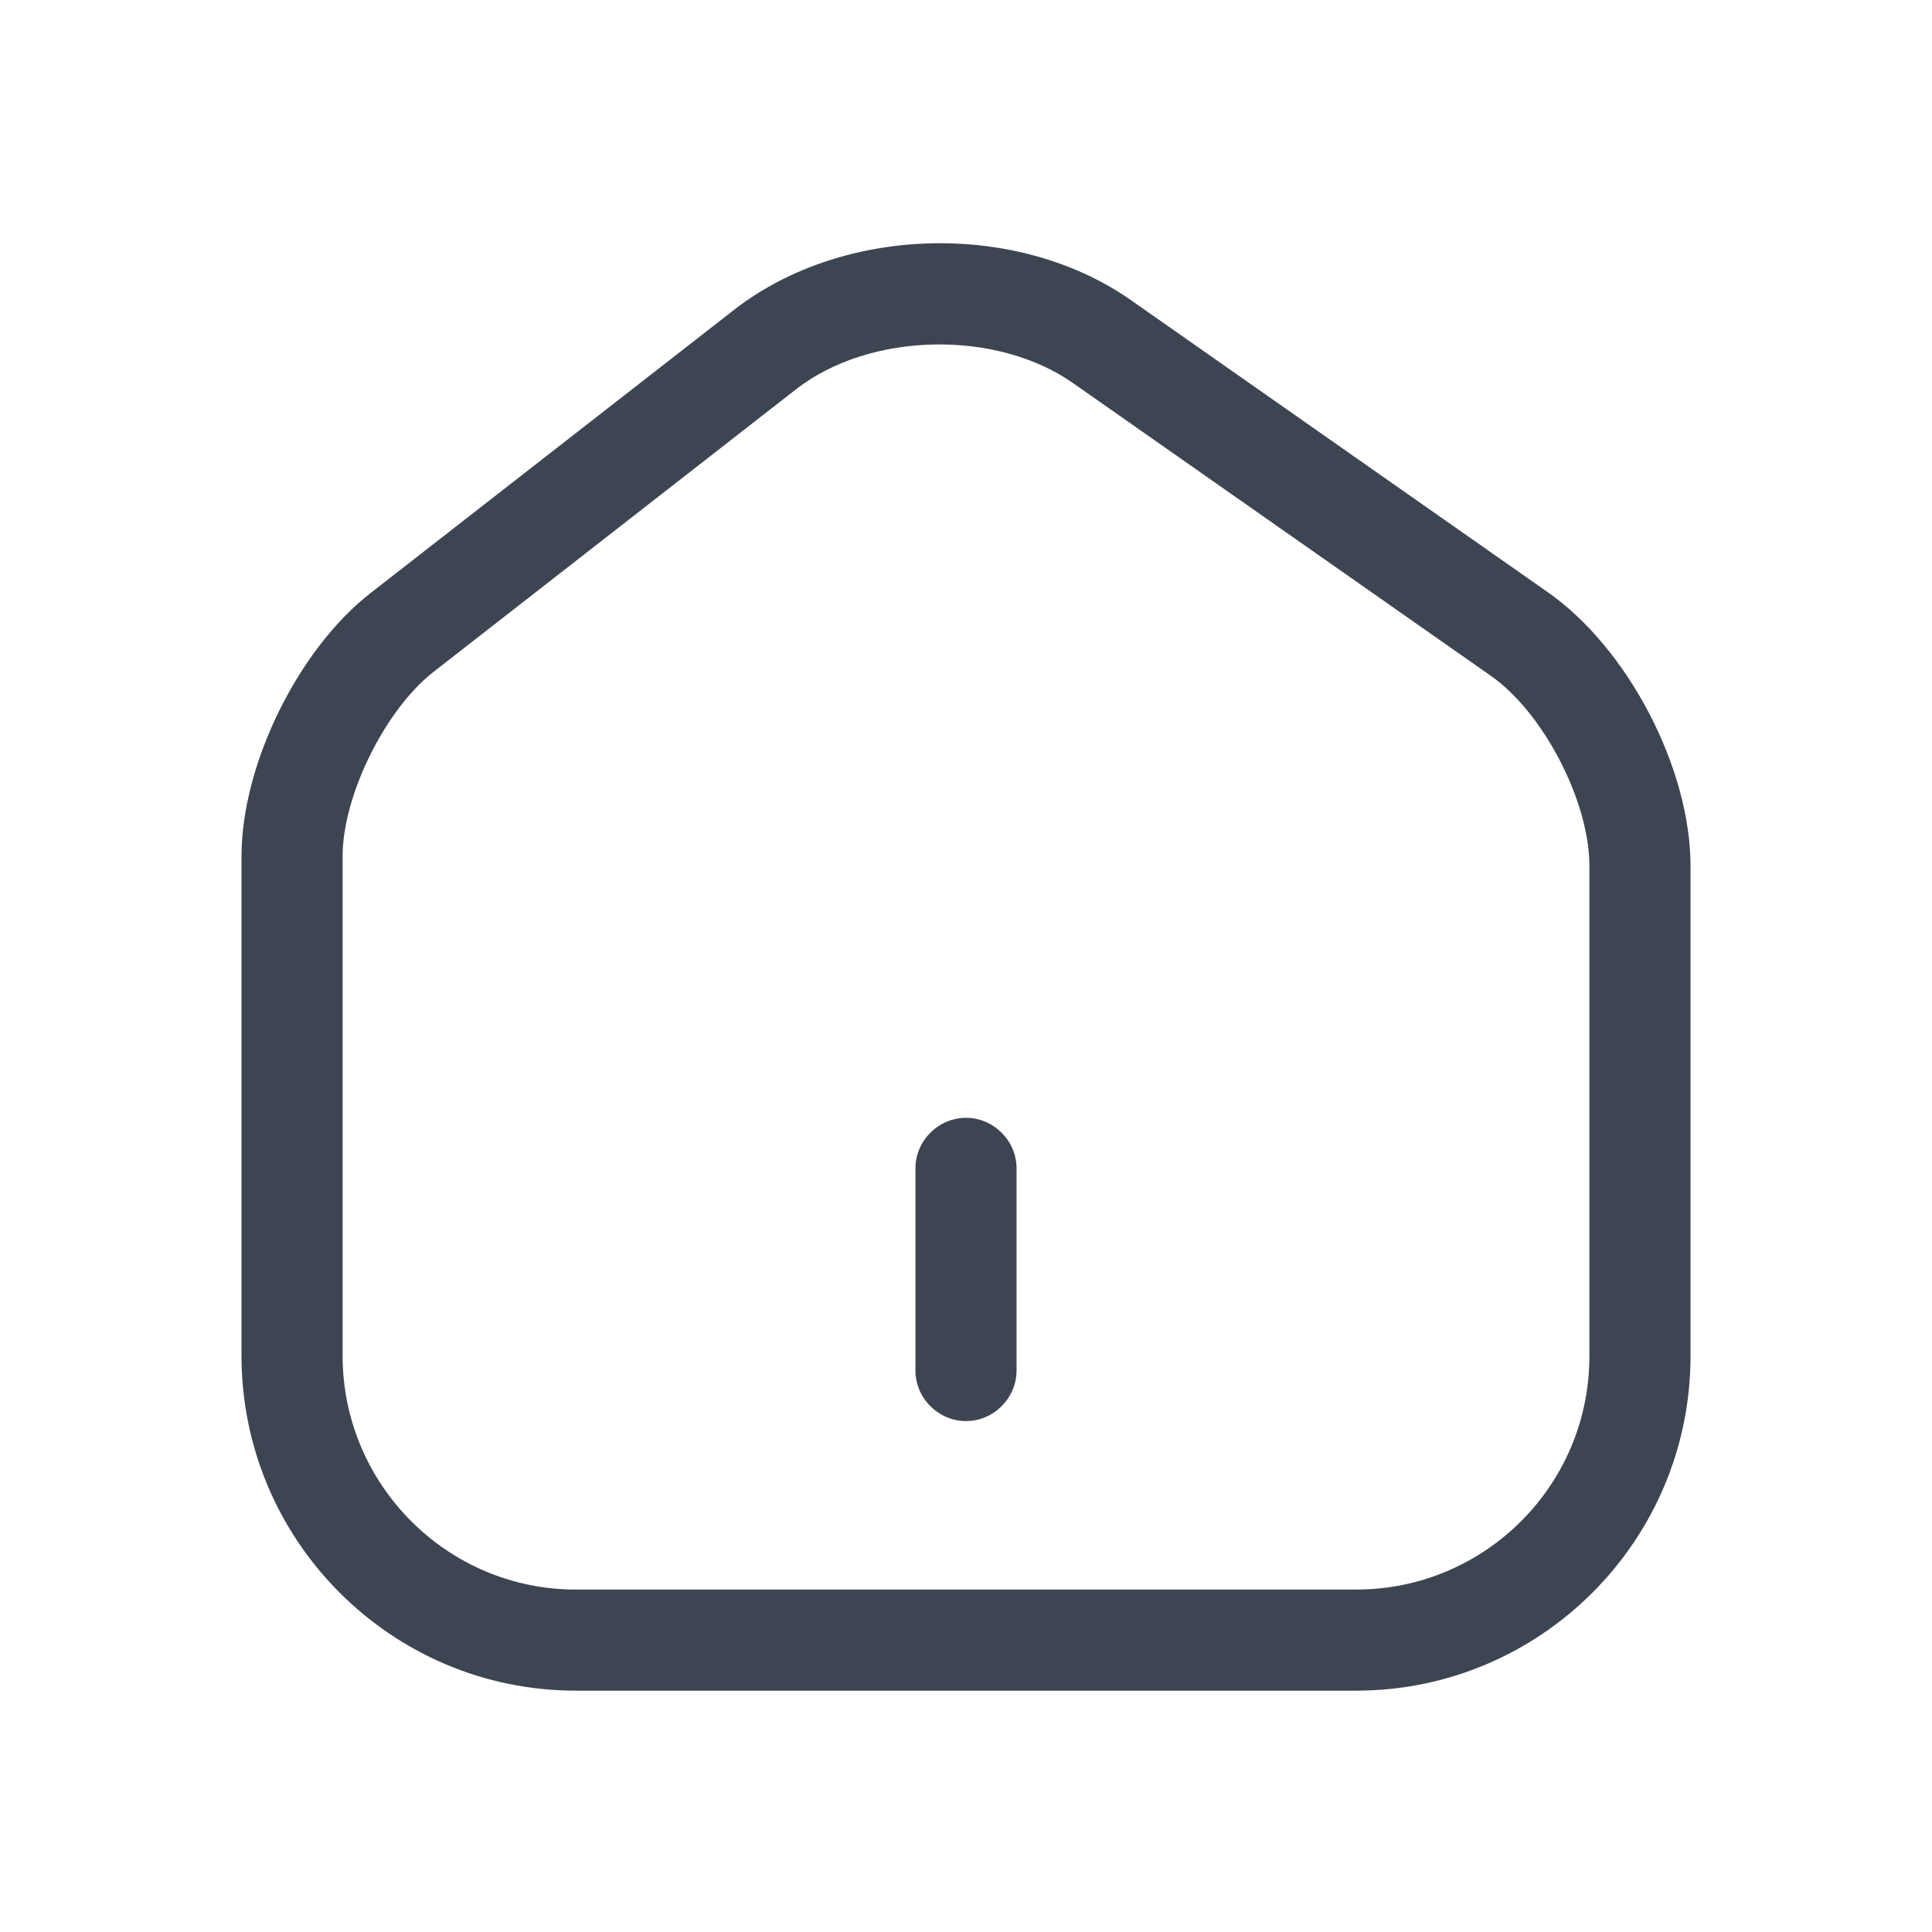 <svg width="24" height="24" viewBox="0 0 24 24" fill="none" xmlns="http://www.w3.org/2000/svg">
<g clip-path="url(#clip0_3059_28412)">
<path d="M16.847 21.002H7.153C4.859 21.002 3 19.135 3 16.841V10.637C3 9.499 3.703 8.067 4.607 7.364L9.12 3.848C10.476 2.793 12.645 2.742 14.051 3.73L19.225 7.355C20.221 8.05 21 9.541 21 10.755V16.849C21 19.135 19.141 21.002 16.847 21.002ZM9.89 4.835L5.378 8.352C4.783 8.821 4.256 9.884 4.256 10.637V16.841C4.256 18.44 5.553 19.746 7.153 19.746H16.847C18.447 19.746 19.744 18.448 19.744 16.849V10.755C19.744 9.951 19.166 8.837 18.505 8.385L13.331 4.76C12.377 4.09 10.803 4.124 9.89 4.835Z" fill="#3E4552"/>
<path d="M12 17.653C11.657 17.653 11.372 17.369 11.372 17.025V14.514C11.372 14.17 11.657 13.886 12 13.886C12.343 13.886 12.628 14.17 12.628 14.514V17.025C12.628 17.369 12.343 17.653 12 17.653Z" fill="#3E4552"/>
</g>
<defs>
<clipPath id="clip0_3059_28412">
<rect width="24" height="24" fill="white"/>
</clipPath>
</defs>
</svg>
